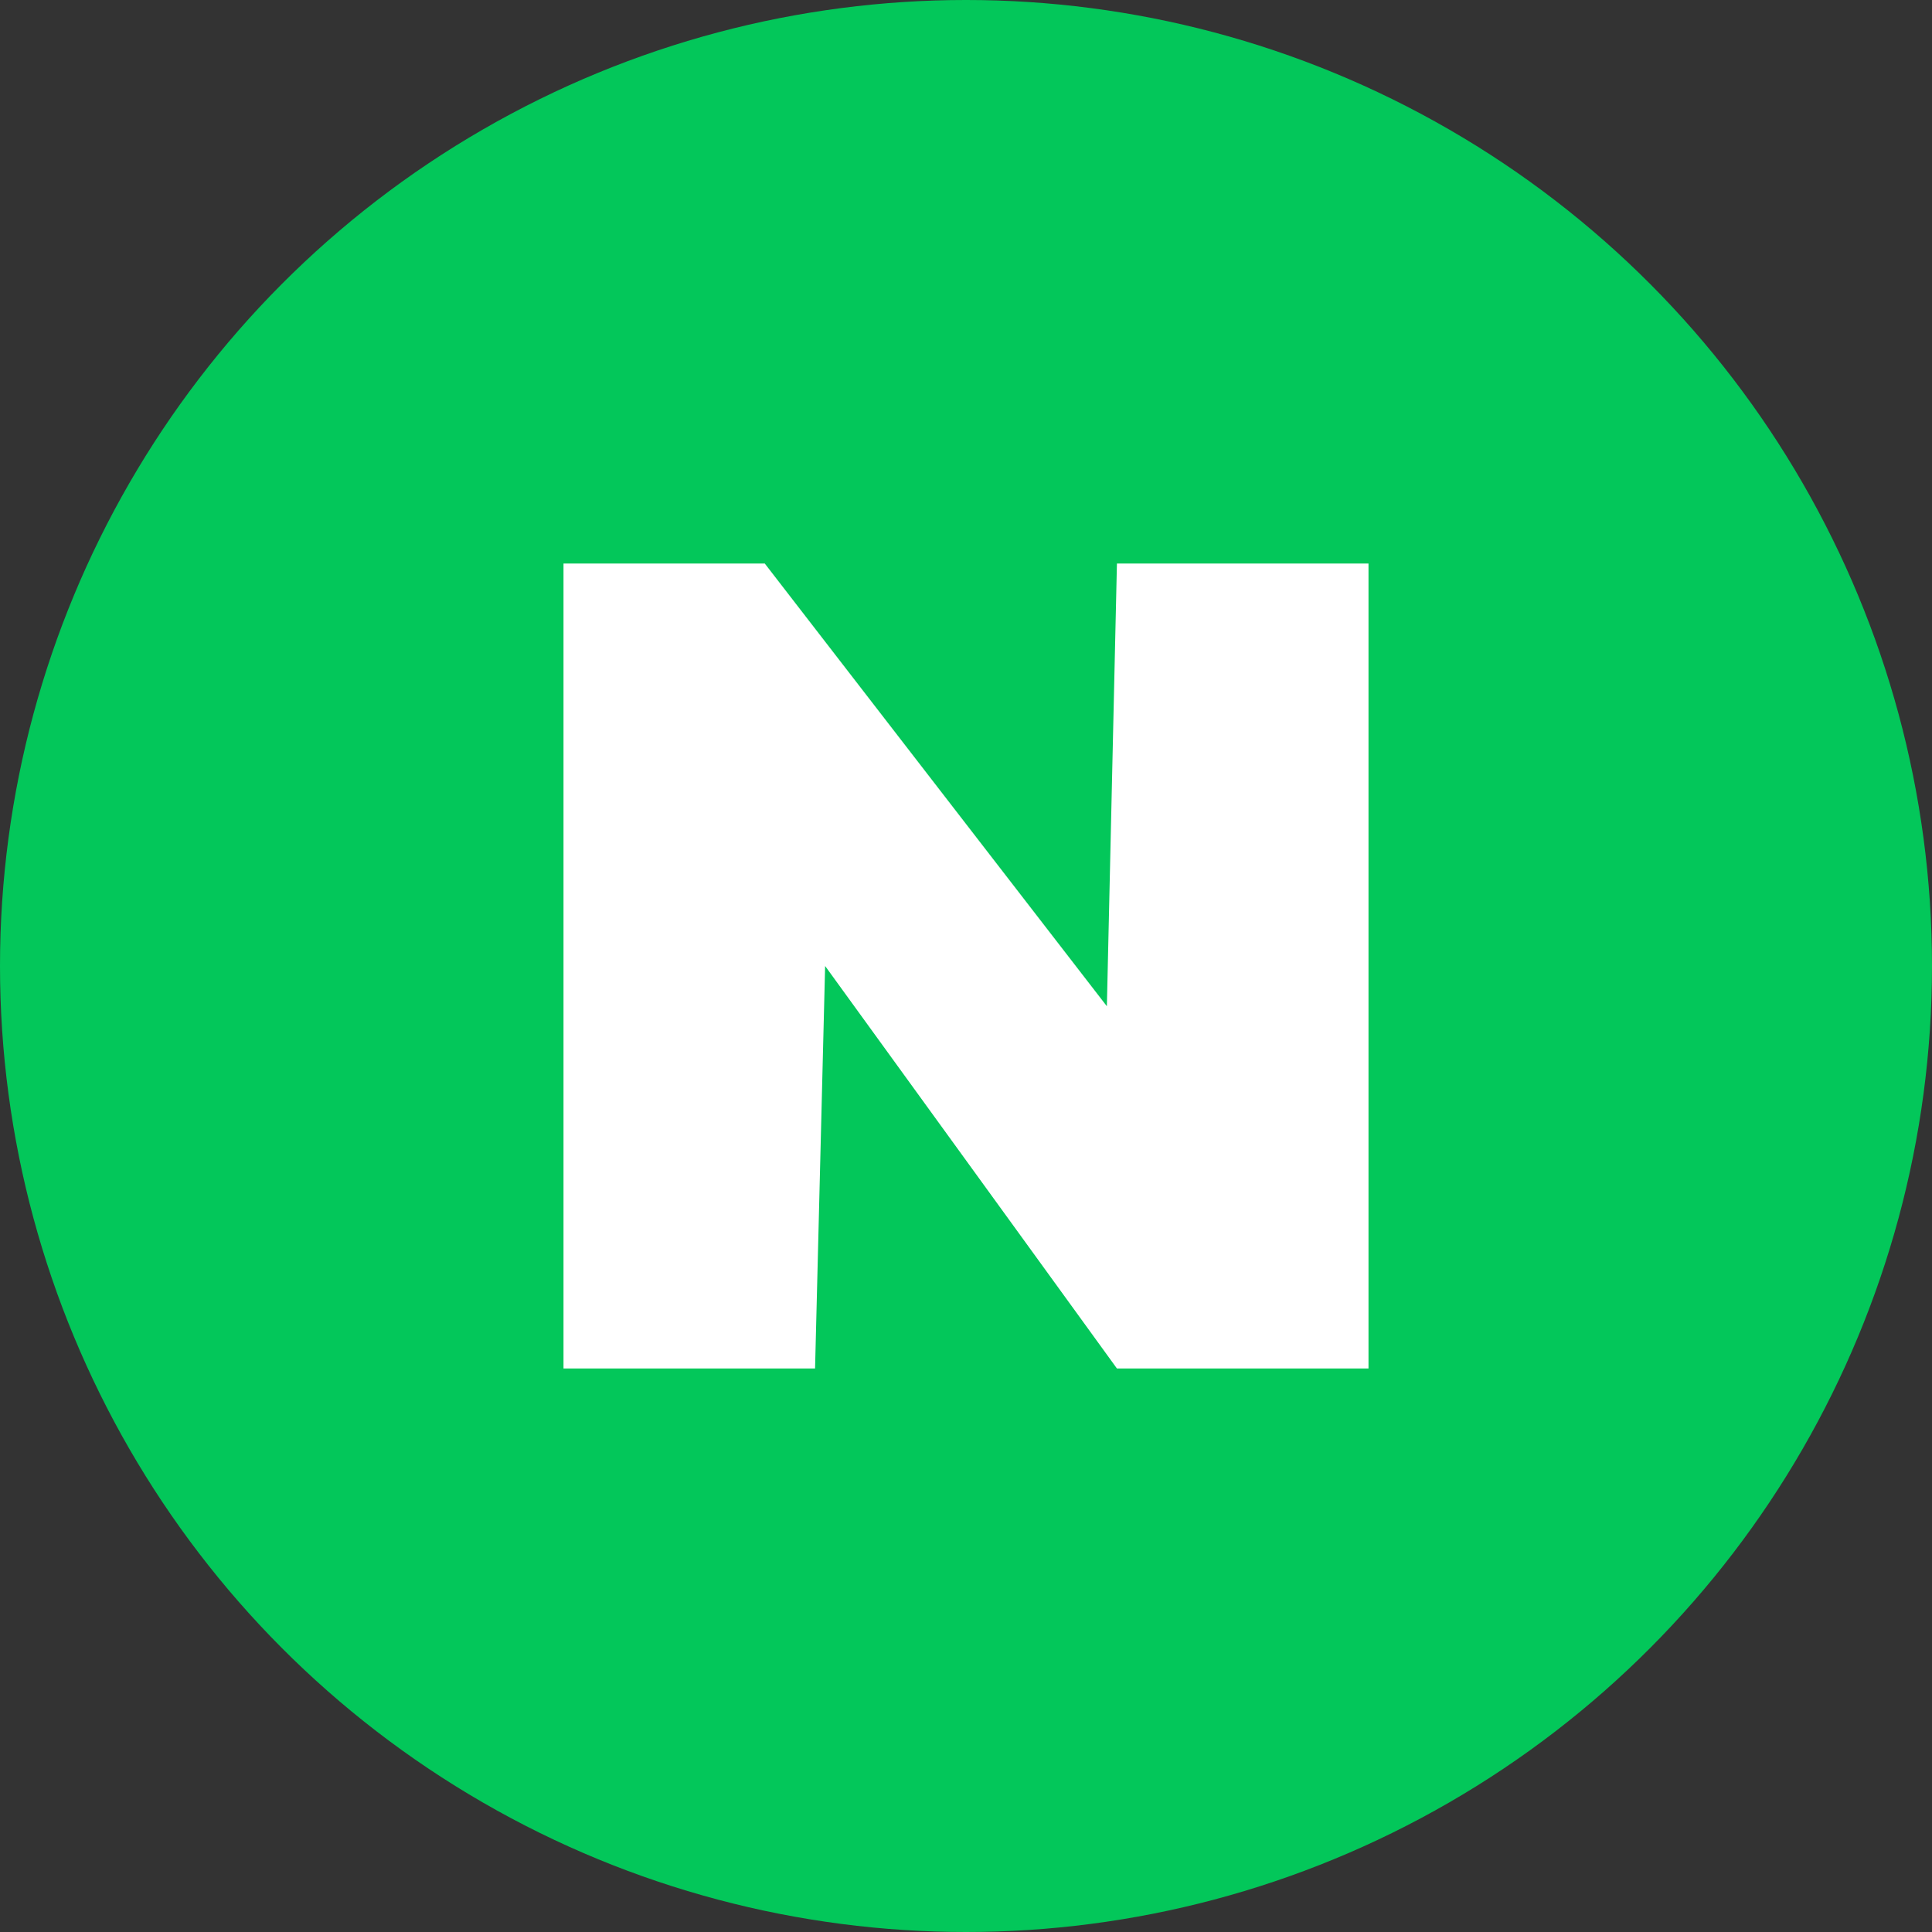 <svg width="48" height="48" viewBox="0 0 48 48" fill="none" xmlns="http://www.w3.org/2000/svg">
<rect x="0" y="0" width="48" height="48" fill="#333333" stroke="none"/>
<circle cx="24" cy="24" r="24" fill="#03C75A"/>
<path d="M14 14V34H20.25L20.5 24L27.75 34H34V14H27.75L27.5 25L19 14H14Z" fill="white"/>
</svg>
